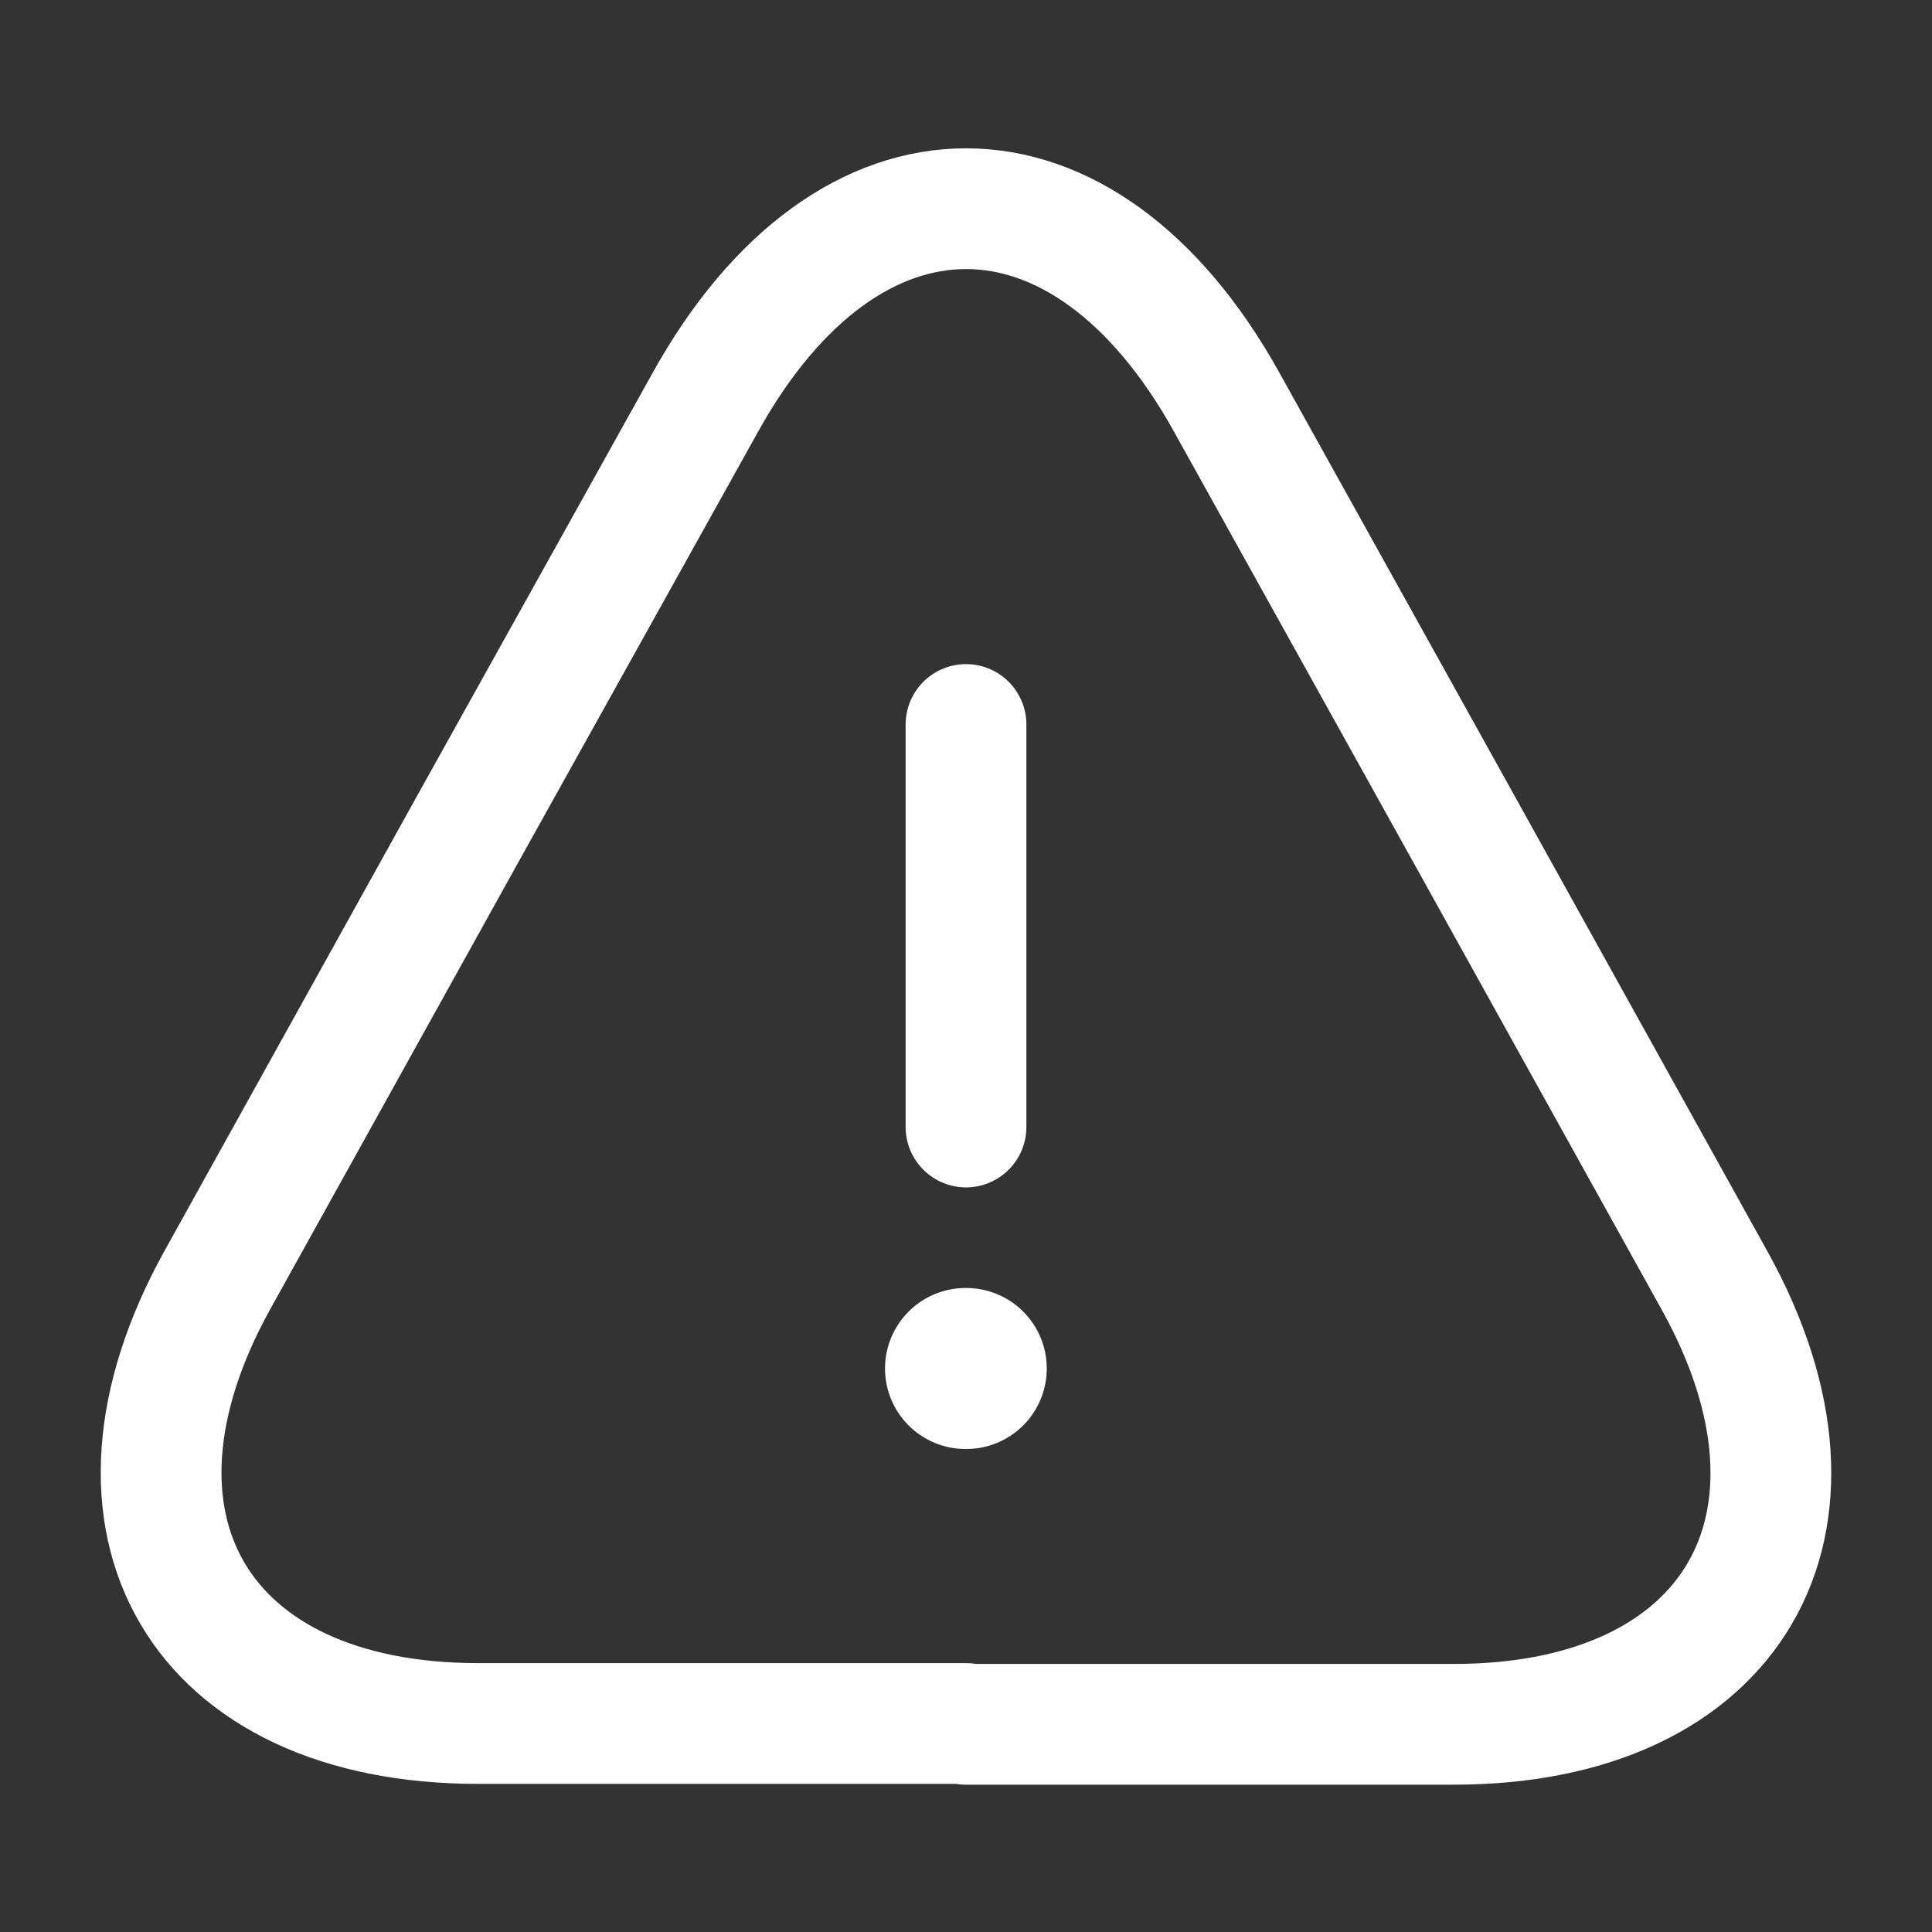 <svg width="36" height="36" viewBox="0 0 36 36" fill="none" xmlns="http://www.w3.org/2000/svg">
<rect x="0" y="0" width="36" height="36" fill="#333333" stroke="none"/>
<path d="M18 13.5V21" stroke="white" stroke-width="2.25" stroke-linecap="round" stroke-linejoin="round"/>
<path d="M18.001 32.115H8.911C3.706 32.115 1.531 28.395 4.051 23.85L8.731 15.42L13.141 7.5C15.811 2.685 20.191 2.685 22.861 7.5L27.271 15.435L31.951 23.865C34.471 28.41 32.281 32.13 27.091 32.13H18.001V32.115Z" stroke="white" stroke-width="2.25" stroke-linecap="round" stroke-linejoin="round"/>
<path d="M17.991 25.5H18.005" stroke="white" stroke-width="3" stroke-linecap="round" stroke-linejoin="round"/>
</svg>
